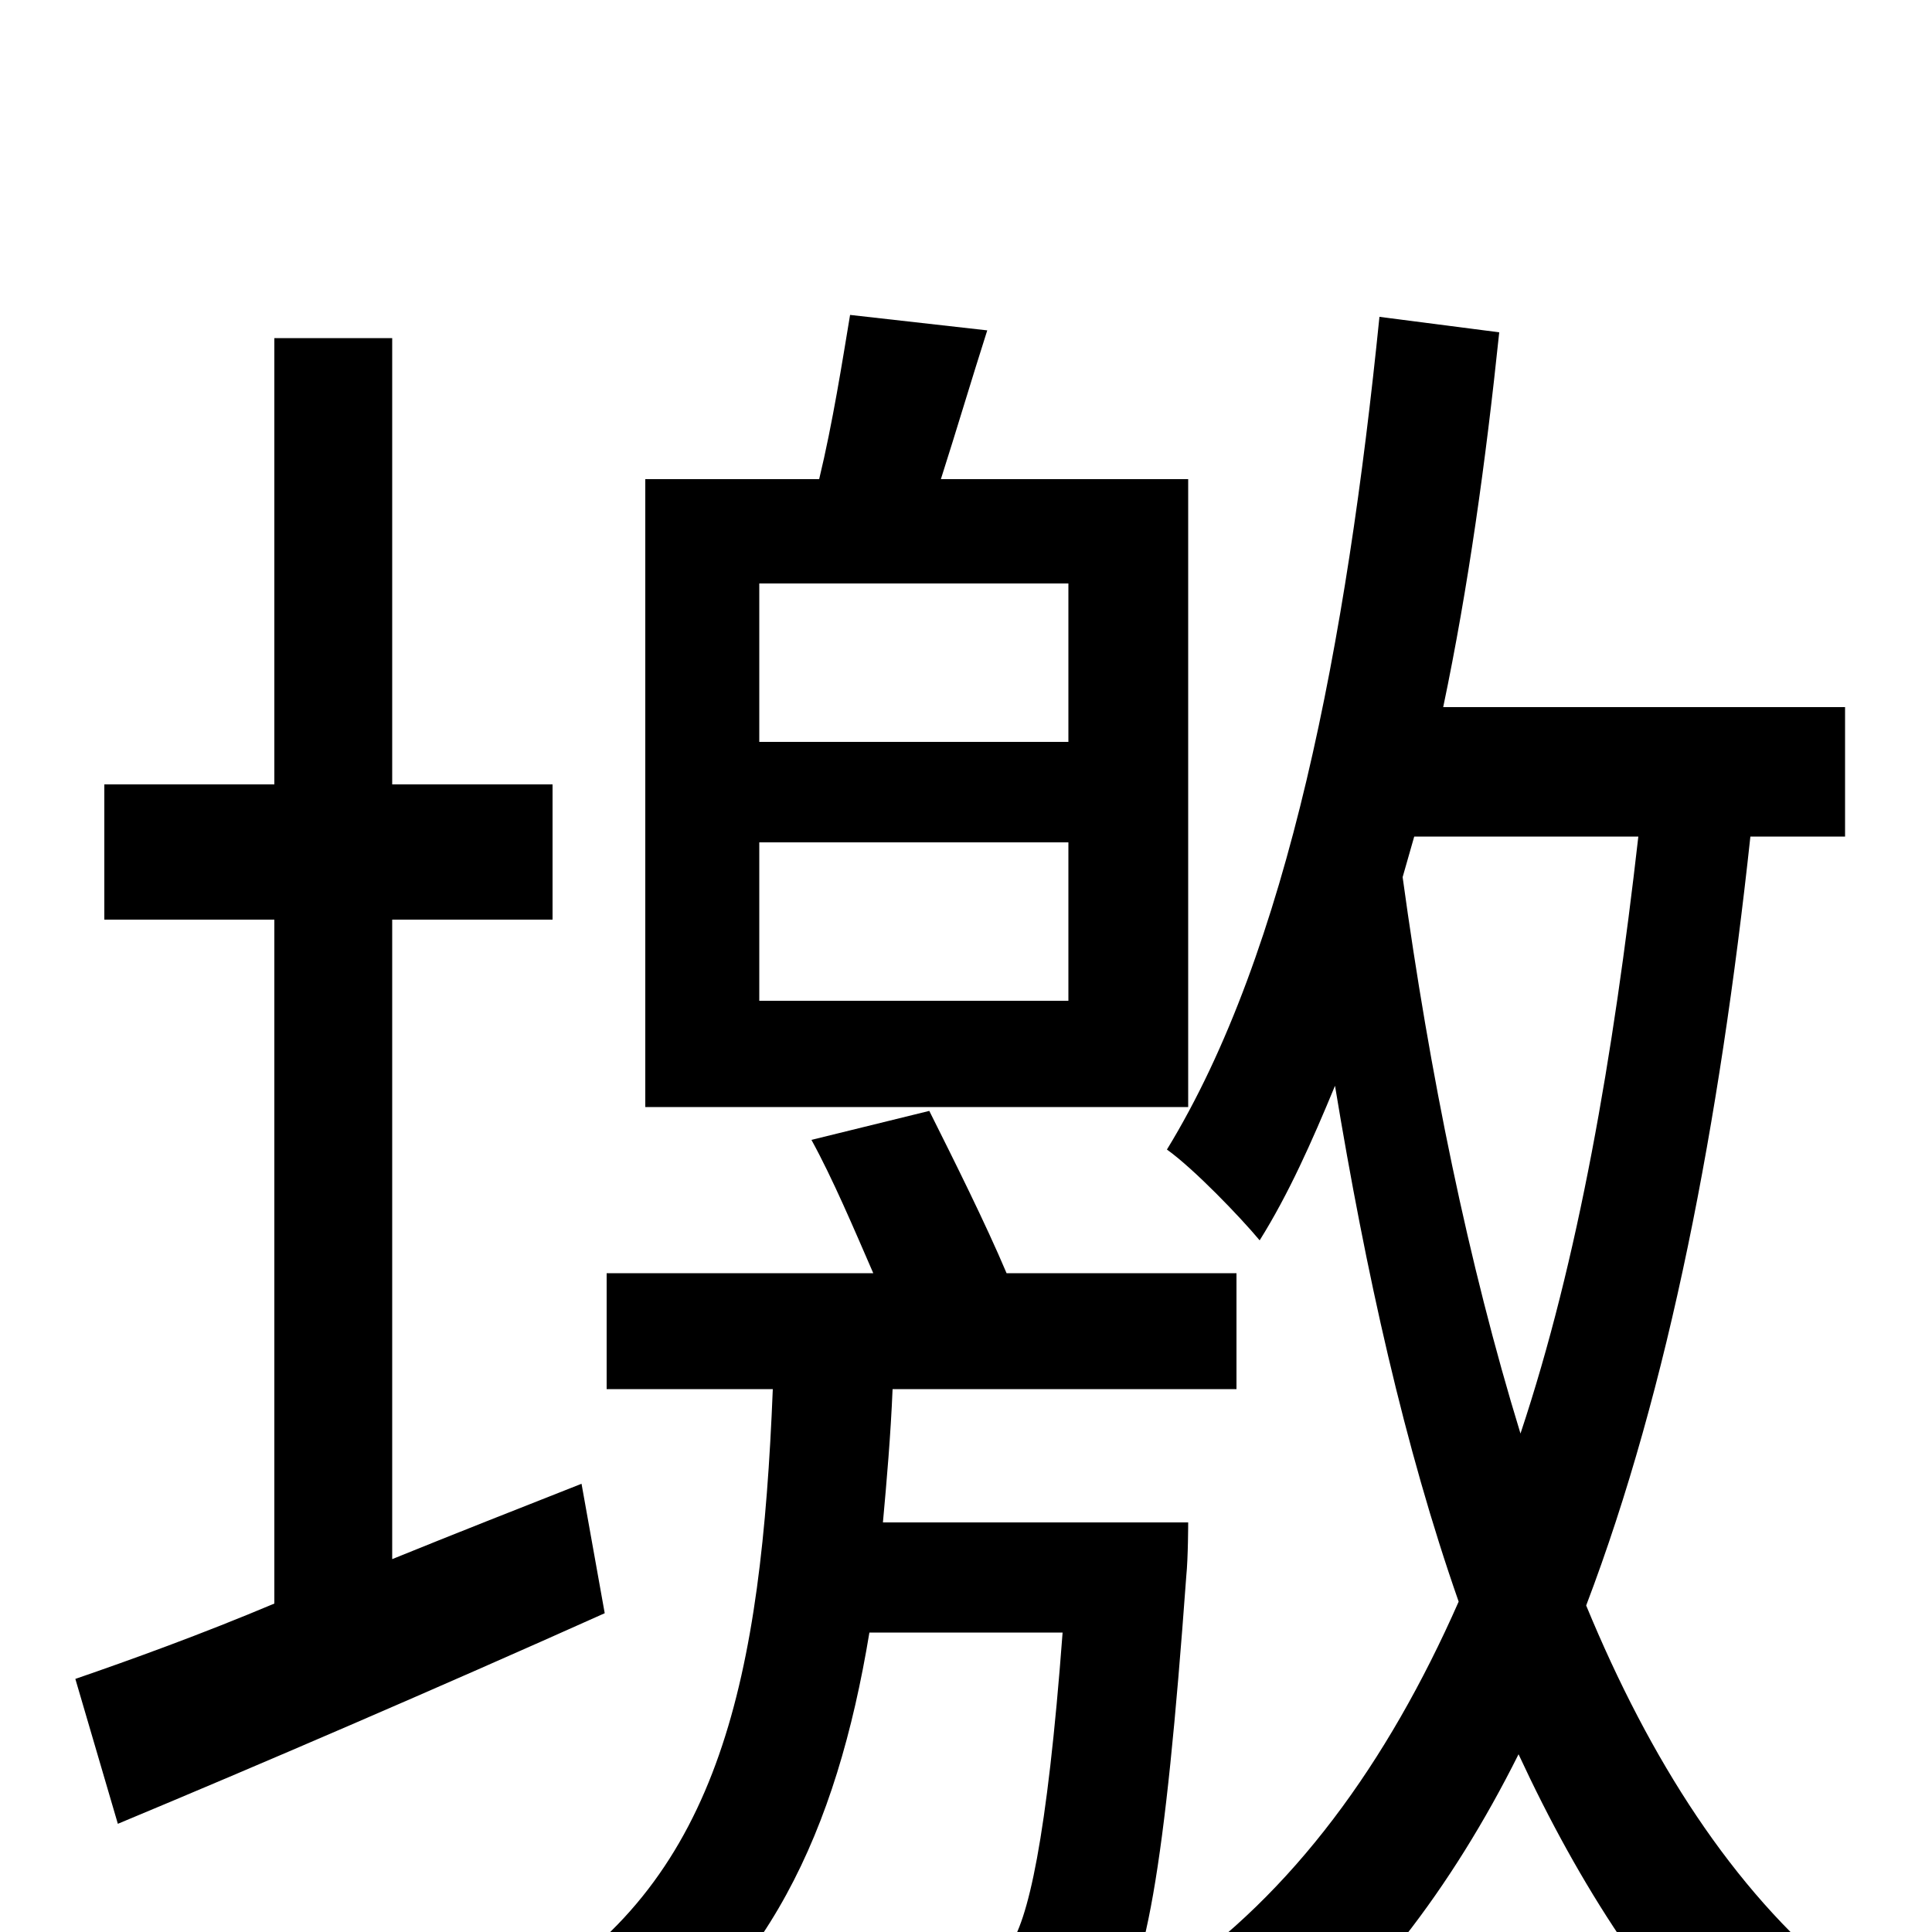 <svg xmlns="http://www.w3.org/2000/svg" viewBox="0 -1000 1000 1000">
	<path fill="#000000" d="M553 -616H393V-698H553ZM553 -482H393V-564H553ZM615 -752H487C495 -777 503 -804 511 -829L440 -837C436 -813 431 -781 424 -752H334V-427H615ZM301 -232C268 -219 235 -206 203 -193V-524H286V-594H203V-825H142V-594H54V-524H142V-170C104 -154 68 -141 39 -131L61 -56C133 -86 226 -126 313 -165ZM457 -212C459 -234 461 -257 462 -281H640V-341H521C510 -367 494 -399 481 -425L420 -410C431 -390 442 -364 452 -341H314V-281H400C394 -132 373 -29 276 31C289 42 309 63 316 78C397 26 433 -52 450 -155H550C542 -48 532 -5 522 8C516 15 508 17 497 17C485 17 459 16 429 13C436 29 442 52 443 70C476 72 507 71 525 70C546 68 560 62 573 48C593 26 603 -33 614 -184C615 -194 615 -212 615 -212ZM848 -567C835 -453 817 -348 787 -258C760 -346 740 -444 726 -546C728 -553 730 -560 732 -567ZM955 -567V-634H747C760 -696 769 -761 776 -828L714 -836C697 -668 667 -508 604 -405C618 -395 642 -370 652 -358C667 -382 679 -409 691 -438C707 -341 727 -251 755 -171C718 -87 669 -20 605 24C623 37 643 59 654 76C707 35 751 -22 786 -92C818 -23 856 35 902 79C914 60 936 36 952 23C897 -22 854 -89 821 -169C864 -282 890 -419 906 -567Z"/>
</svg>